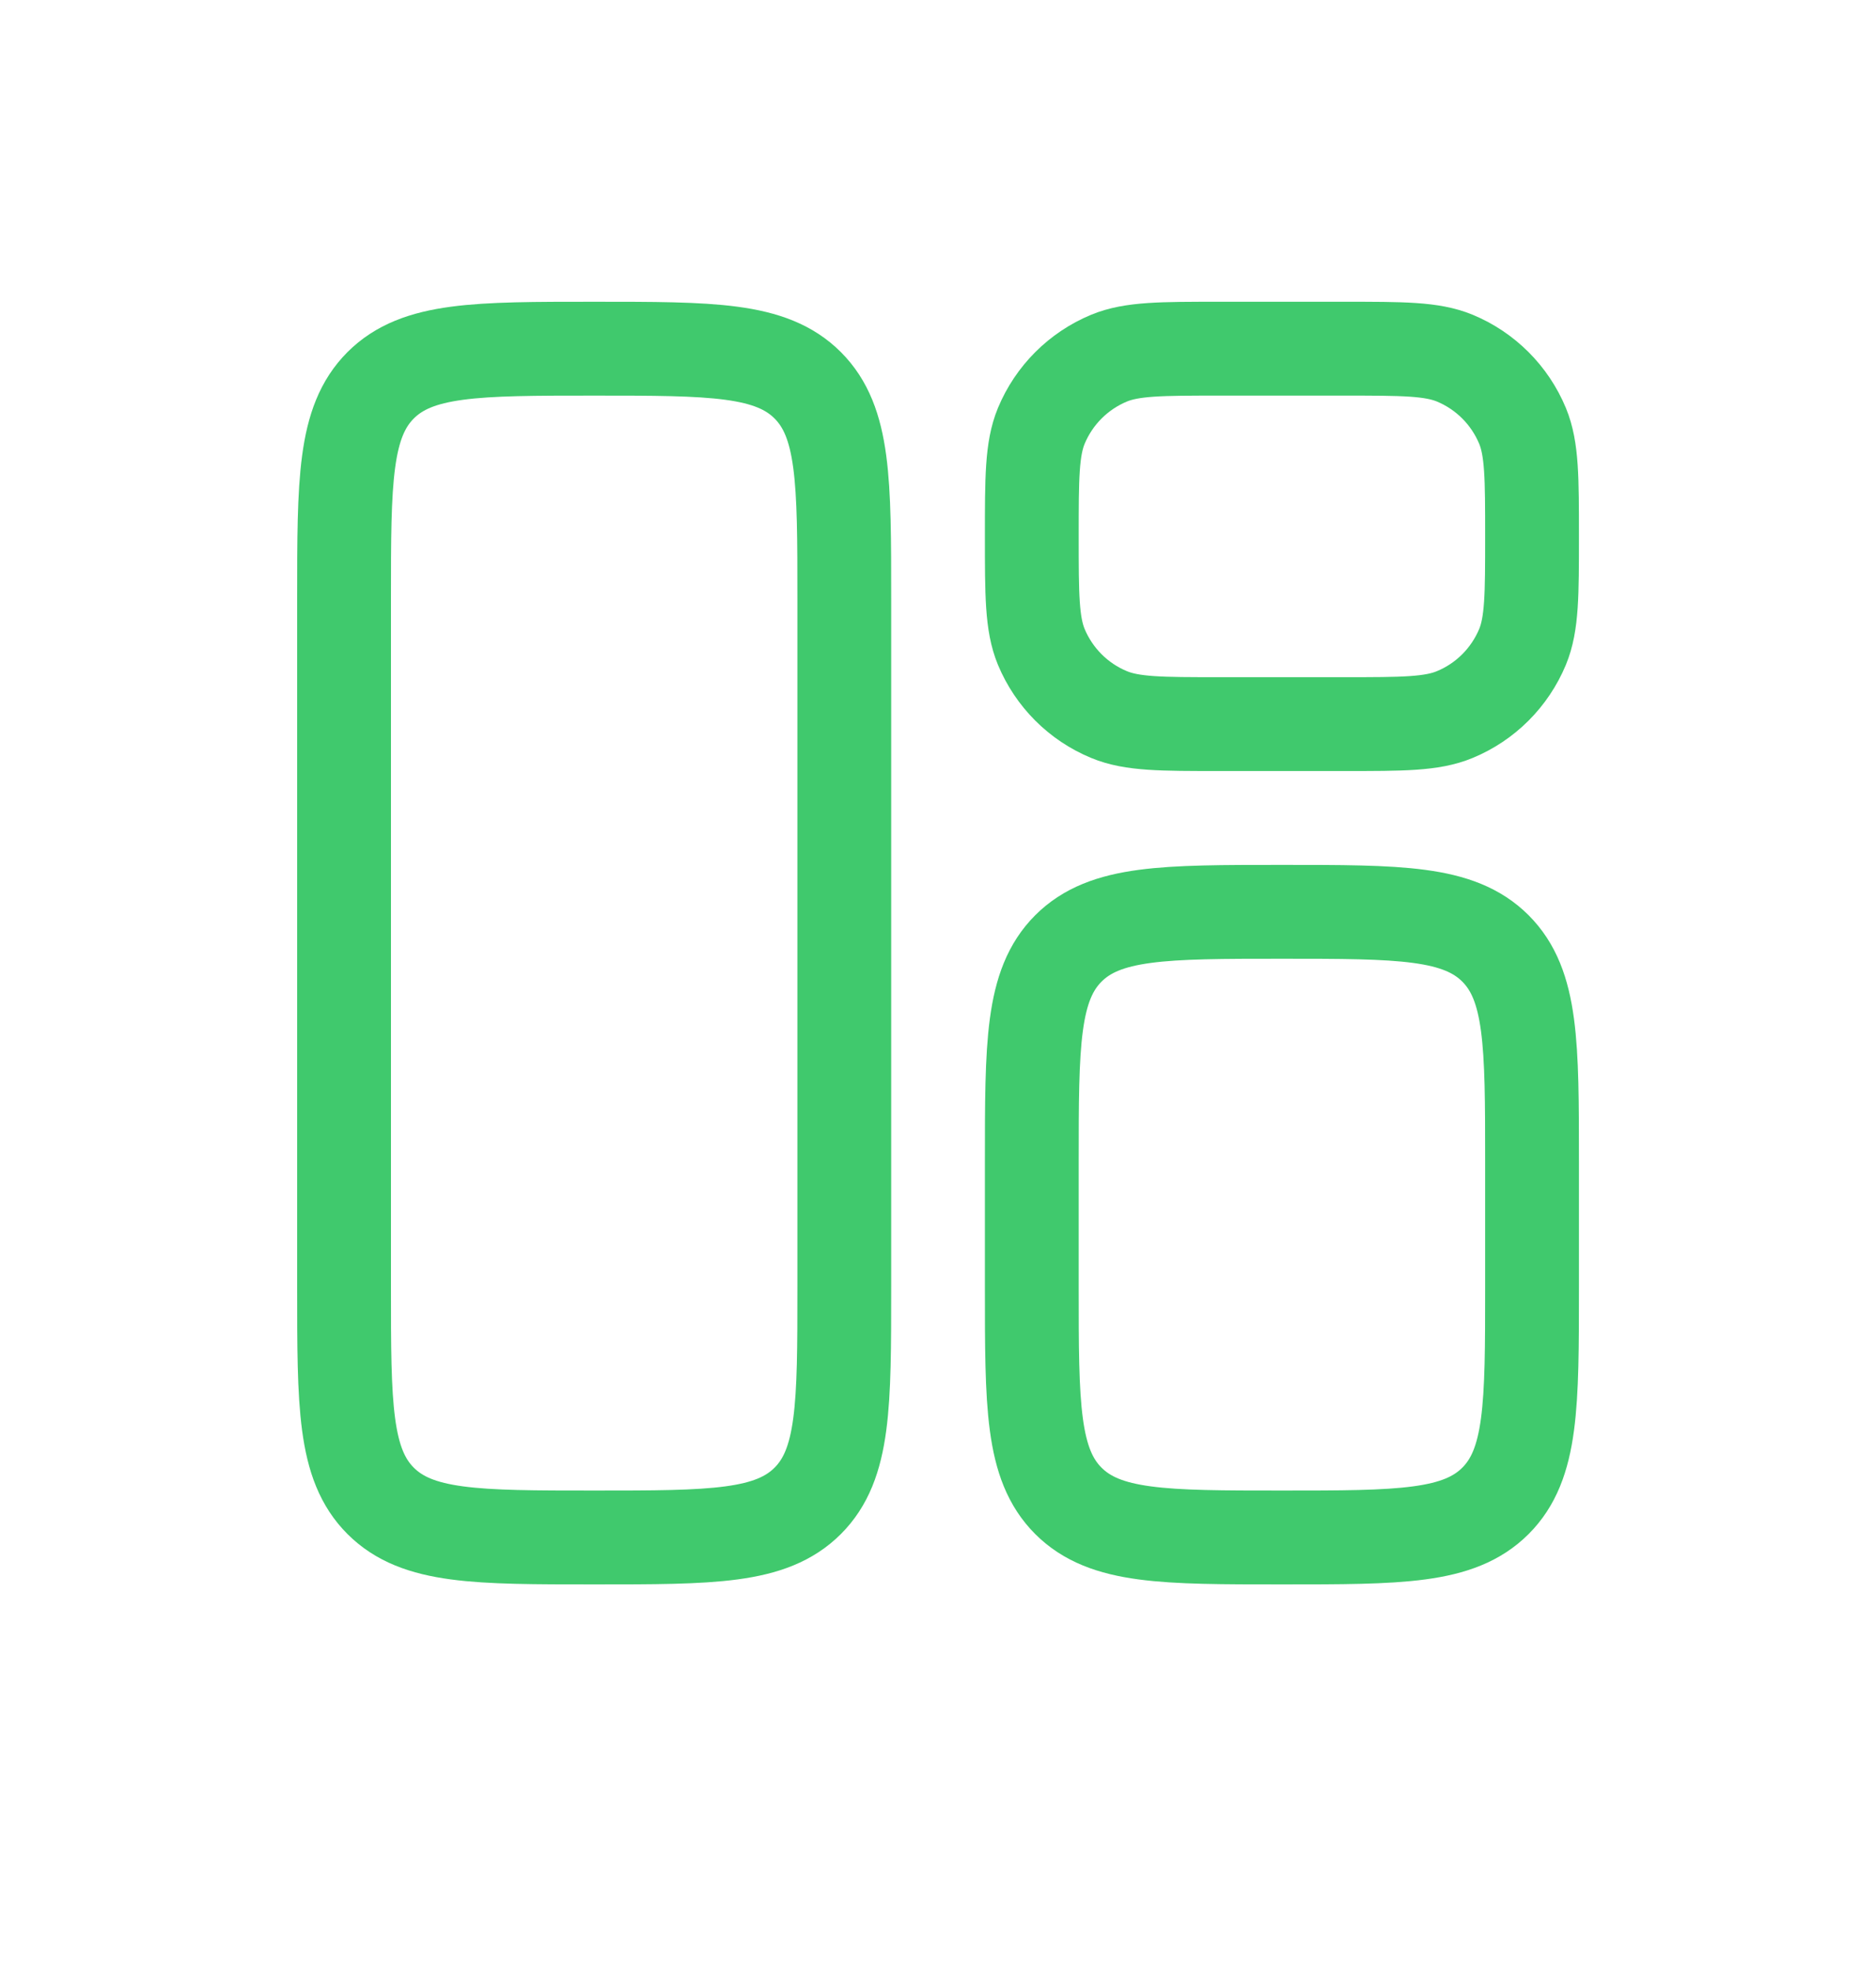 <svg width="20" height="21" viewBox="0 0 20 21" fill="none" xmlns="http://www.w3.org/2000/svg">
<g id="Linear / Settings, Fine Tuning / Widget 4">
<path id="Rectangle 1880" d="M3.668 6.382C3.668 5.124 3.668 4.496 4.058 4.105C4.449 3.715 5.078 3.715 6.335 3.715C7.592 3.715 8.22 3.715 8.611 4.105C9.001 4.496 9.001 5.124 9.001 6.382V13.715C9.001 14.972 9.001 15.601 8.611 15.991C8.22 16.381 7.592 16.381 6.335 16.381C5.078 16.381 4.449 16.381 4.058 15.991C3.668 15.601 3.668 14.972 3.668 13.715V6.382Z" stroke="#40C96D"/>
<path id="Rectangle 1884" d="M11 12.382C11 11.124 11 10.496 11.39 10.105C11.781 9.715 12.41 9.715 13.667 9.715C14.924 9.715 15.552 9.715 15.943 10.105C16.333 10.496 16.333 11.124 16.333 12.382V13.715C16.333 14.972 16.333 15.601 15.943 15.991C15.552 16.381 14.924 16.381 13.667 16.381C12.41 16.381 11.781 16.381 11.39 15.991C11 15.601 11 14.972 11 13.715V12.382Z" stroke="#40C96D"/>
<path id="Rectangle 1881" d="M11 5.715C11 5.094 11 4.783 11.101 4.538C11.237 4.211 11.496 3.952 11.823 3.816C12.068 3.715 12.379 3.715 13 3.715H14.333C14.955 3.715 15.265 3.715 15.51 3.816C15.837 3.952 16.096 4.211 16.232 4.538C16.333 4.783 16.333 5.094 16.333 5.715C16.333 6.336 16.333 6.647 16.232 6.892C16.096 7.218 15.837 7.478 15.51 7.613C15.265 7.715 14.955 7.715 14.333 7.715H13C12.379 7.715 12.068 7.715 11.823 7.613C11.496 7.478 11.237 7.218 11.101 6.892C11 6.647 11 6.336 11 5.715Z" stroke="#40C96D"/>
</g>
</svg>
